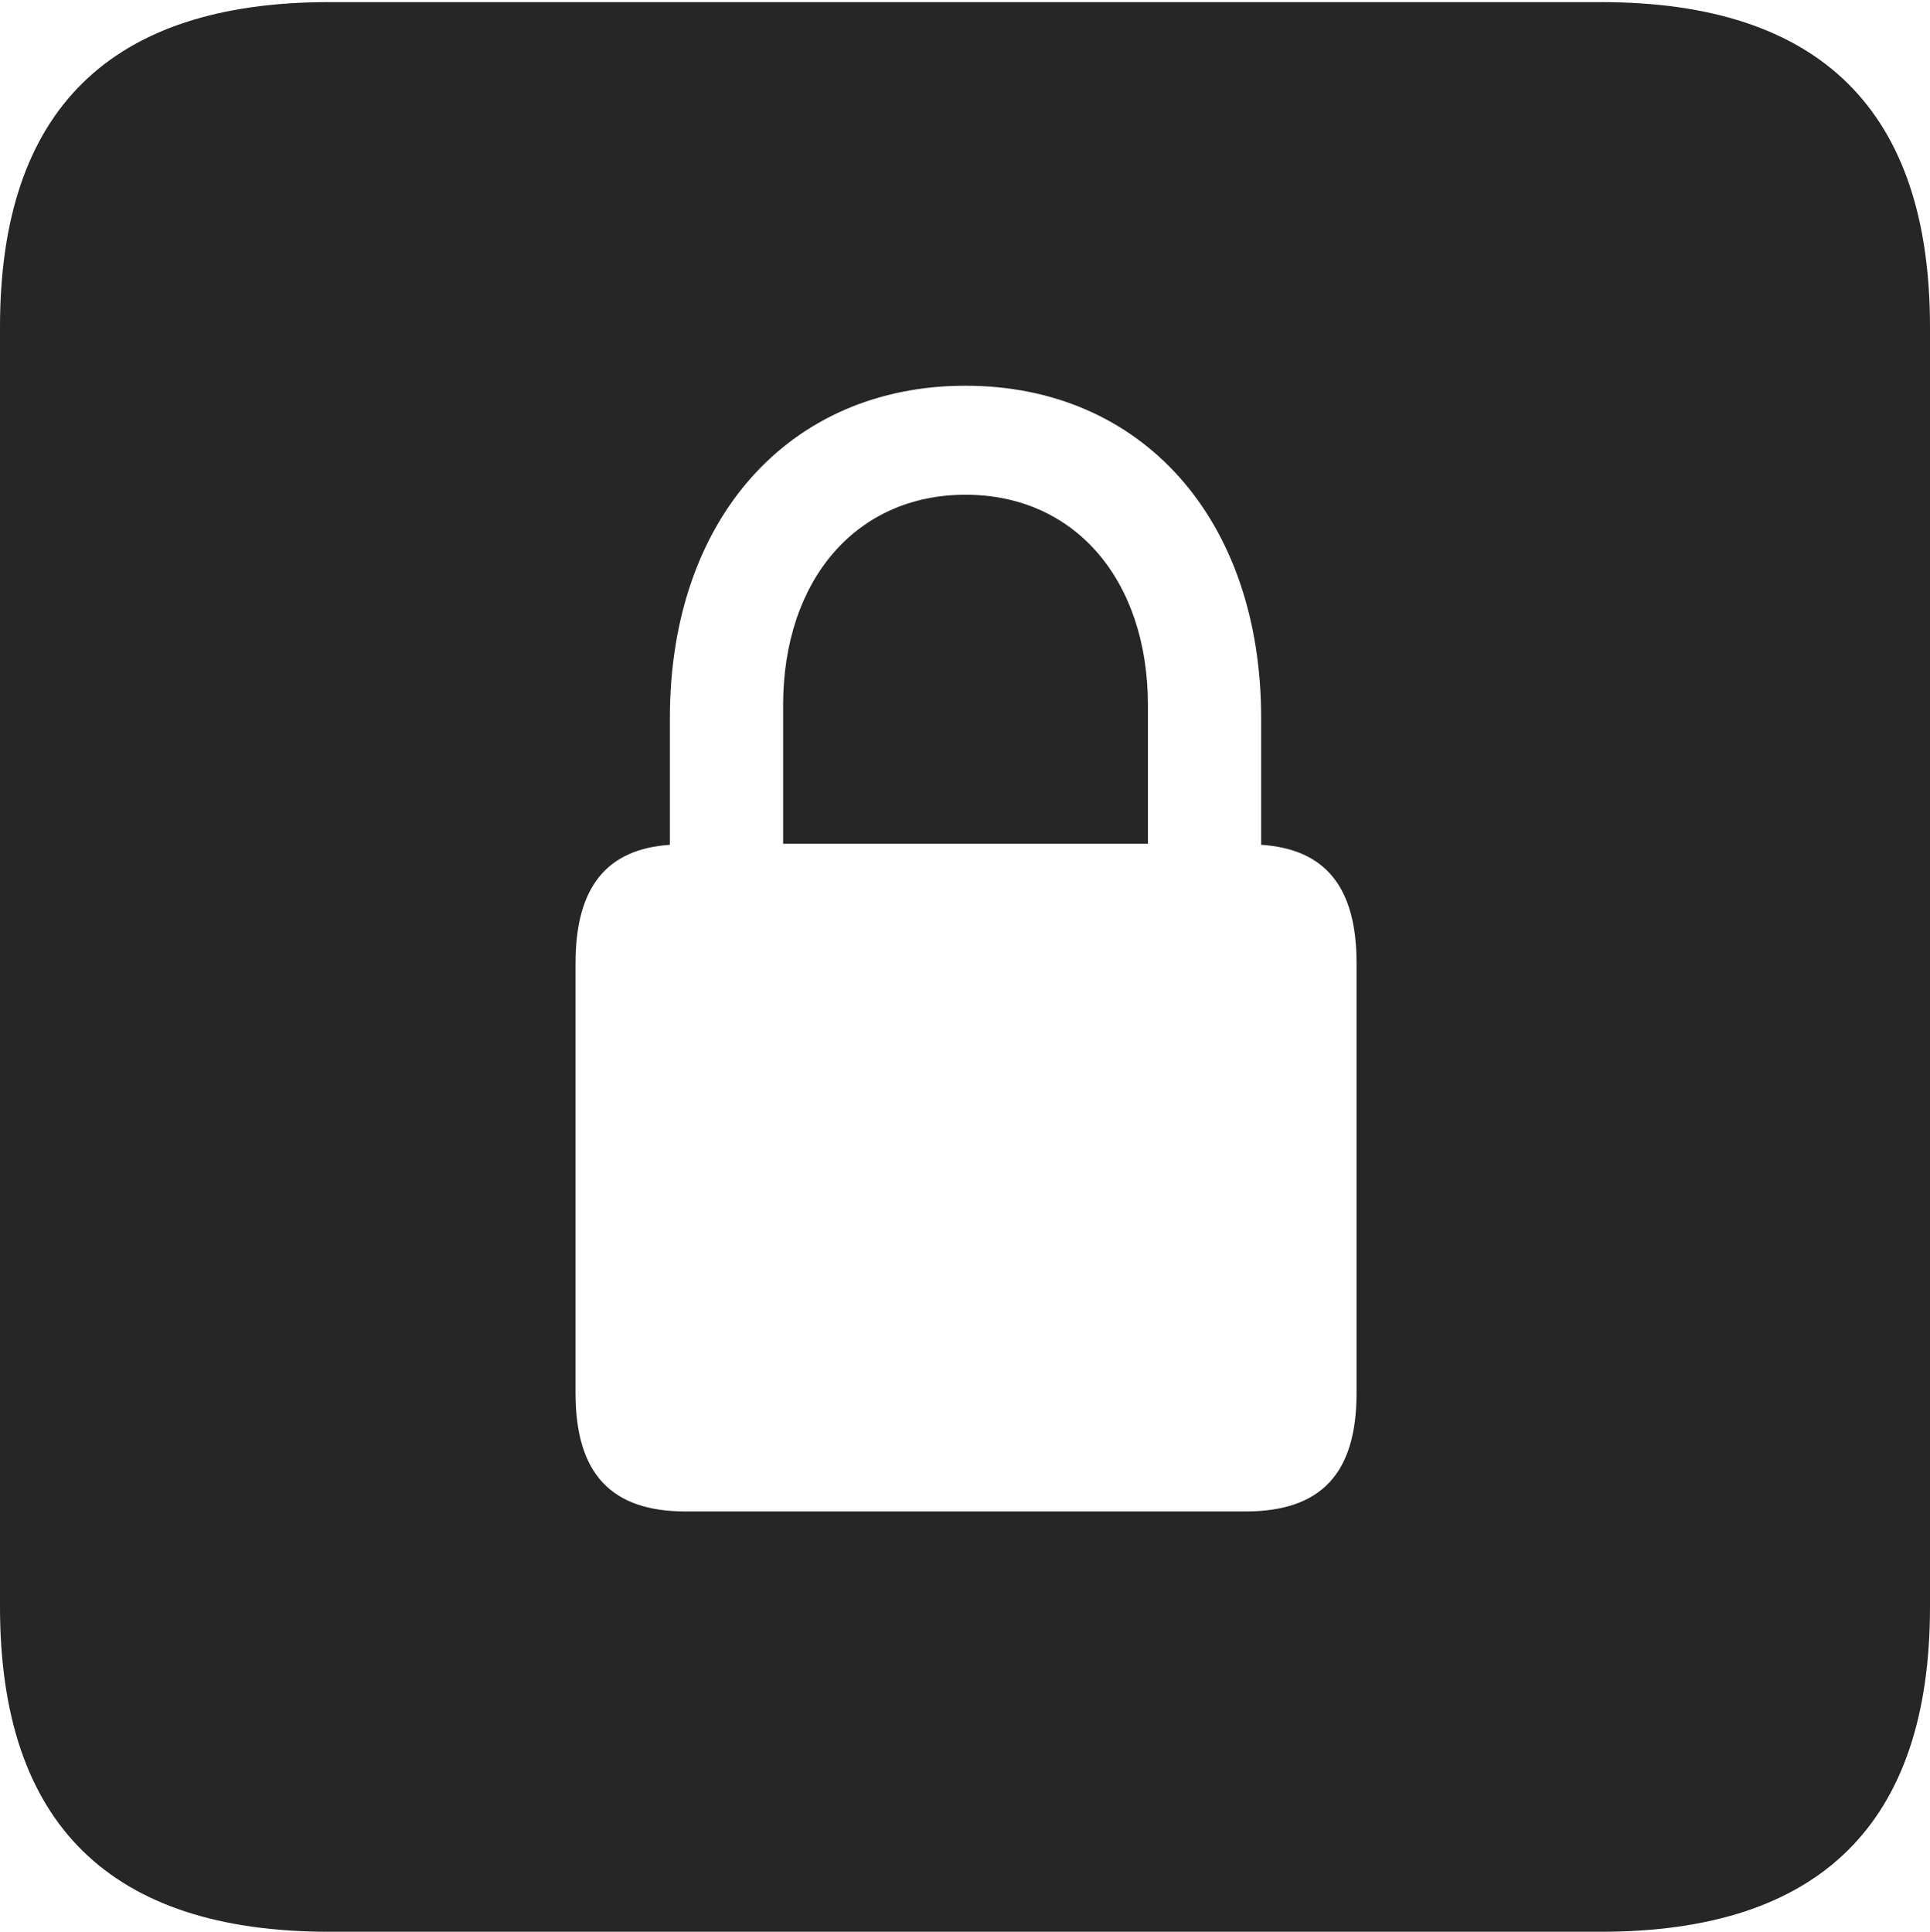 <?xml version="1.0" encoding="UTF-8"?>
<!--Generator: Apple Native CoreSVG 232.5-->
<!DOCTYPE svg
PUBLIC "-//W3C//DTD SVG 1.1//EN"
       "http://www.w3.org/Graphics/SVG/1.1/DTD/svg11.dtd">
<svg version="1.1" xmlns="http://www.w3.org/2000/svg" xmlns:xlink="http://www.w3.org/1999/xlink" width="89.893" height="89.99">
 <g>
  <rect height="89.99" opacity="0" width="89.893" x="0" y="0"/>
  <path d="M89.893 15.234L89.893 74.853C89.893 84.912 84.814 89.99 74.561 89.99L15.332 89.99C5.127 89.99 0 84.961 0 74.853L0 15.234C0 5.127 5.127 0.098 15.332 0.098L74.561 0.098C84.814 0.098 89.893 5.176 89.893 15.234ZM31.201 33.447L31.201 39.355C28.271 39.551 26.807 41.309 26.807 44.873L26.807 64.893C26.807 68.652 28.467 70.41 31.934 70.41L58.008 70.41C61.523 70.41 63.184 68.652 63.184 64.893L63.184 44.873C63.184 41.309 61.719 39.551 58.74 39.355L58.74 33.447C58.74 24.17 53.174 17.969 44.971 17.969C36.768 17.969 31.201 24.17 31.201 33.447ZM53.467 32.861L53.467 39.307L36.475 39.307L36.475 32.861C36.475 27.002 39.893 23.047 44.971 23.047C50.049 23.047 53.467 27.002 53.467 32.861Z" fill="#000000" fill-opacity="0.85"/>
 </g>
</svg>
